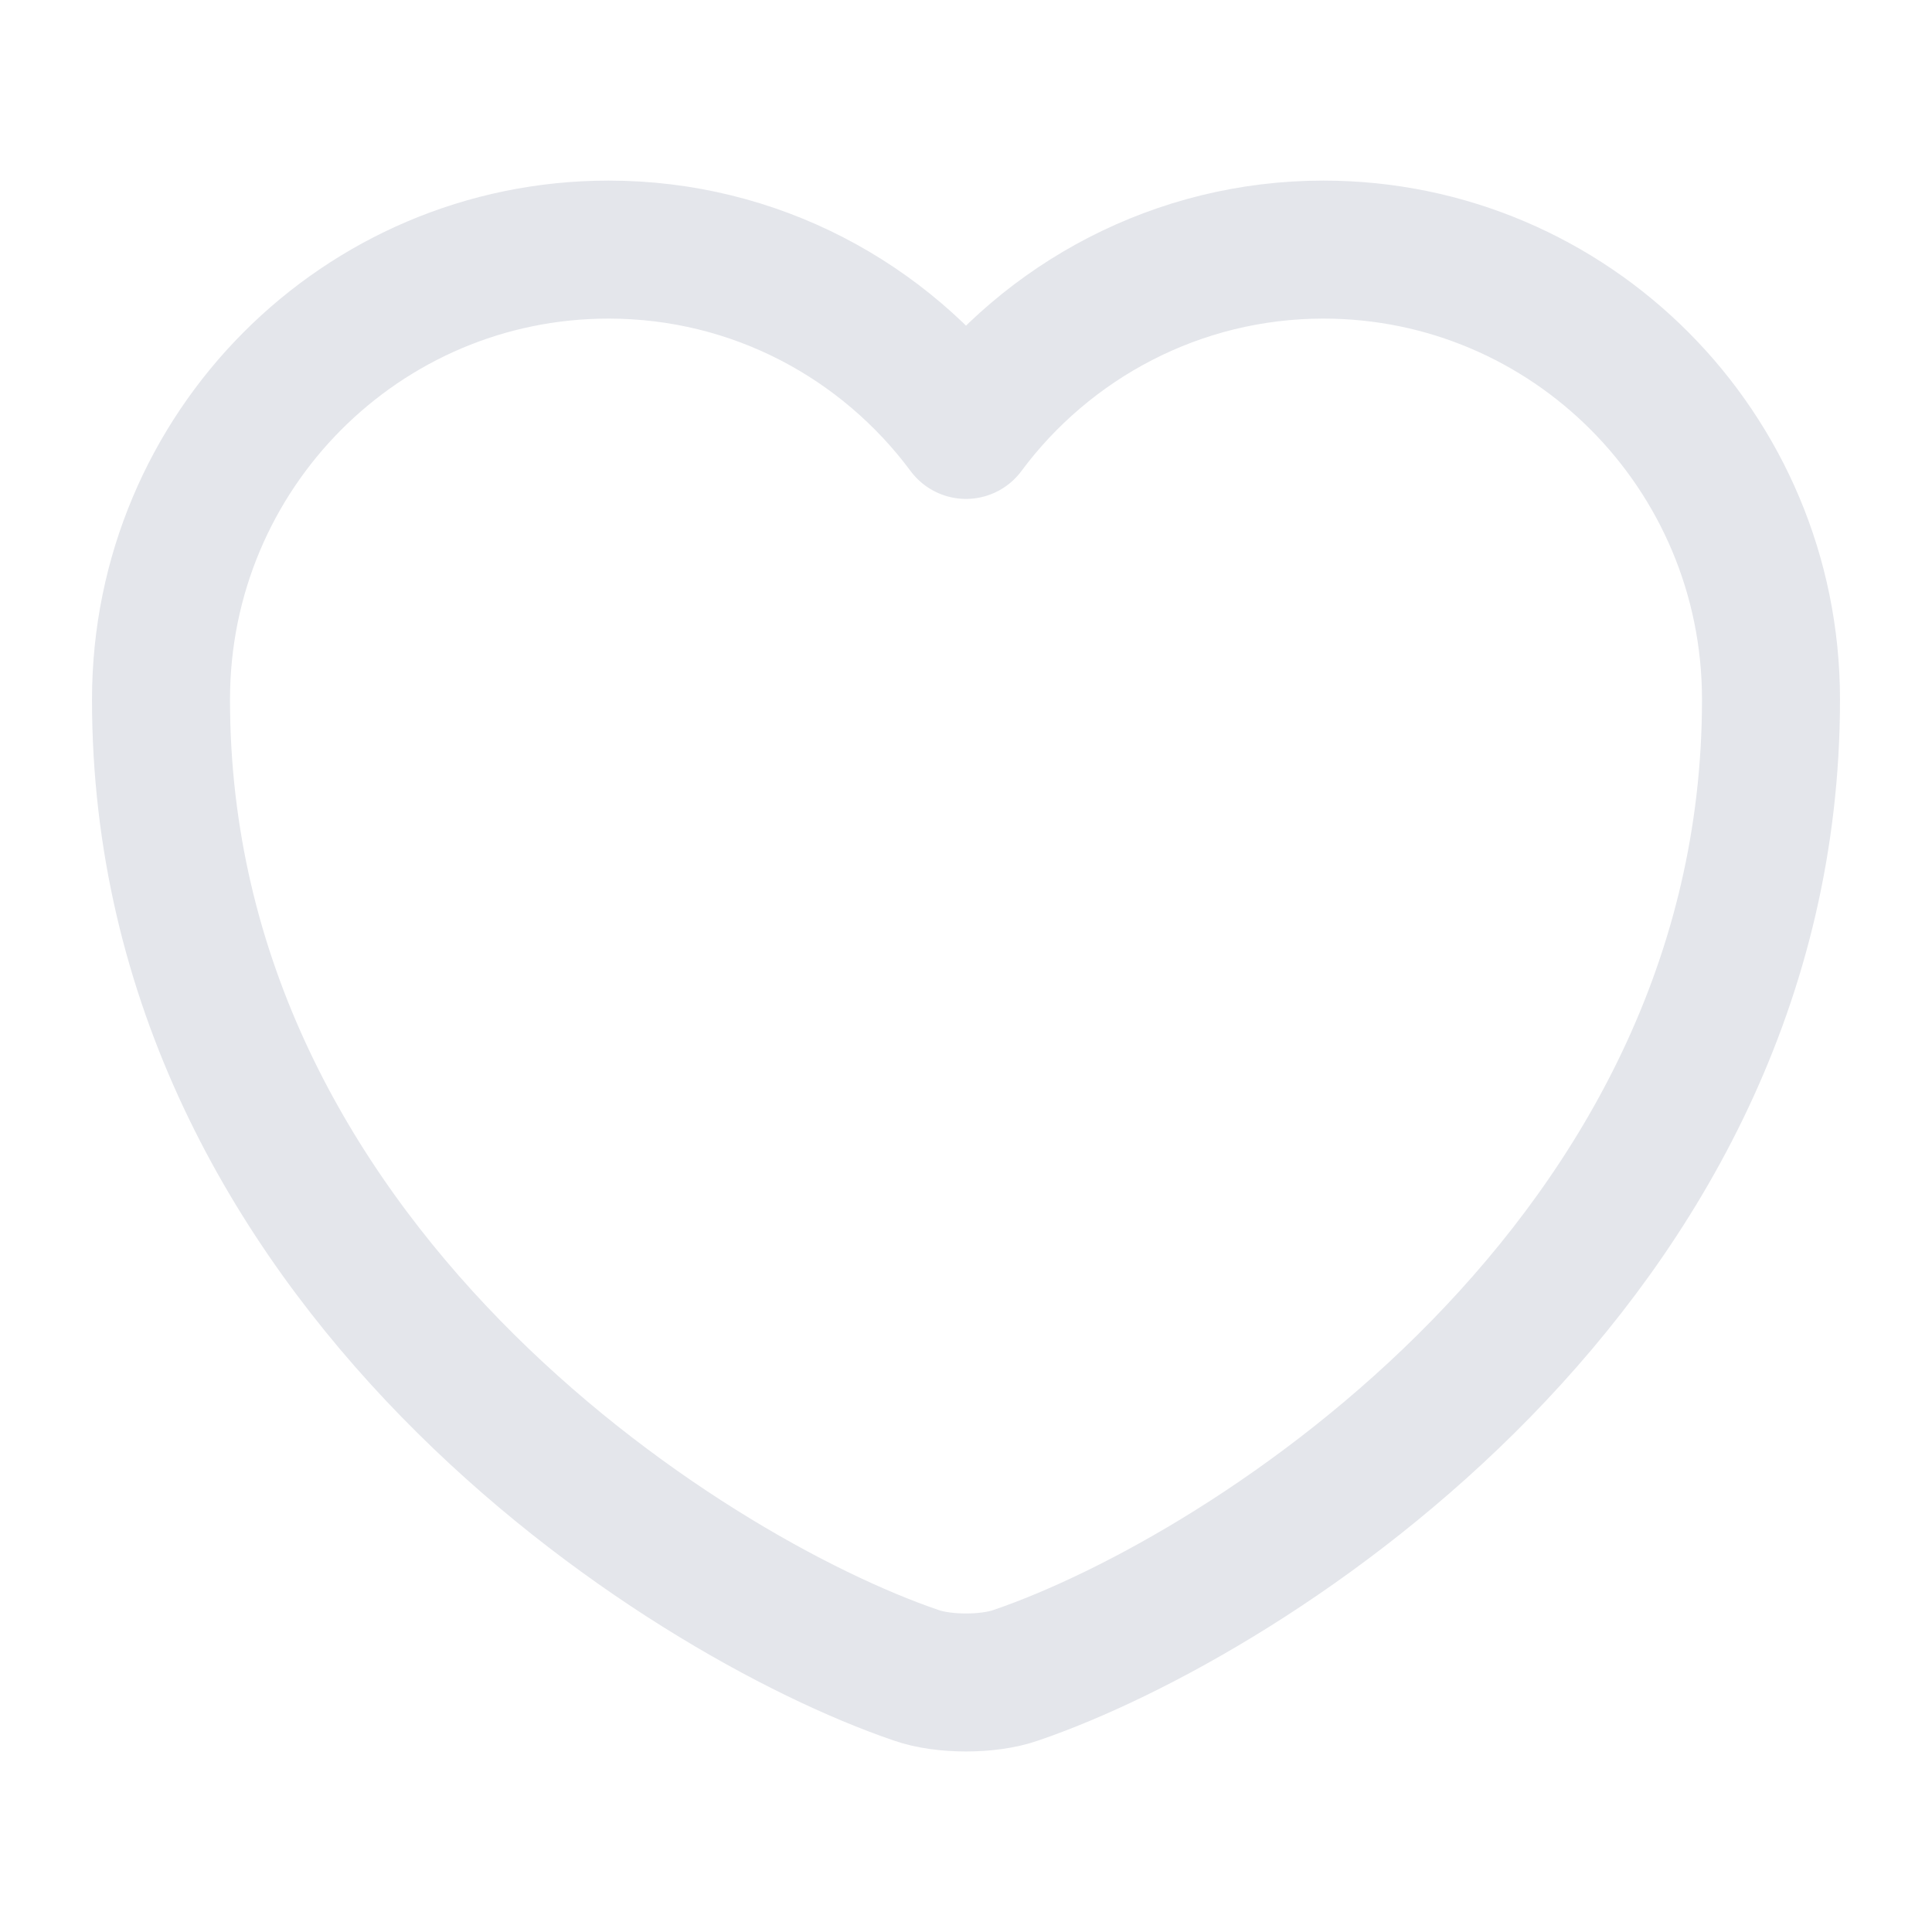 <svg width="21" height="21" viewBox="0 0 21 21" fill="none" xmlns="http://www.w3.org/2000/svg">
<path d="M11.043 18.209C10.745 18.314 10.255 18.314 9.957 18.209C7.42 17.343 1.75 13.729 1.75 7.604C1.75 4.9 3.929 2.713 6.615 2.713C8.207 2.713 9.616 3.483 10.5 4.673C11.384 3.483 12.801 2.713 14.385 2.713C17.071 2.713 19.25 4.9 19.25 7.604C19.25 13.729 13.58 17.343 11.043 18.209Z" stroke="#E4E6EB" stroke-width="1.5" stroke-linecap="round" stroke-linejoin="round"/>
</svg>
